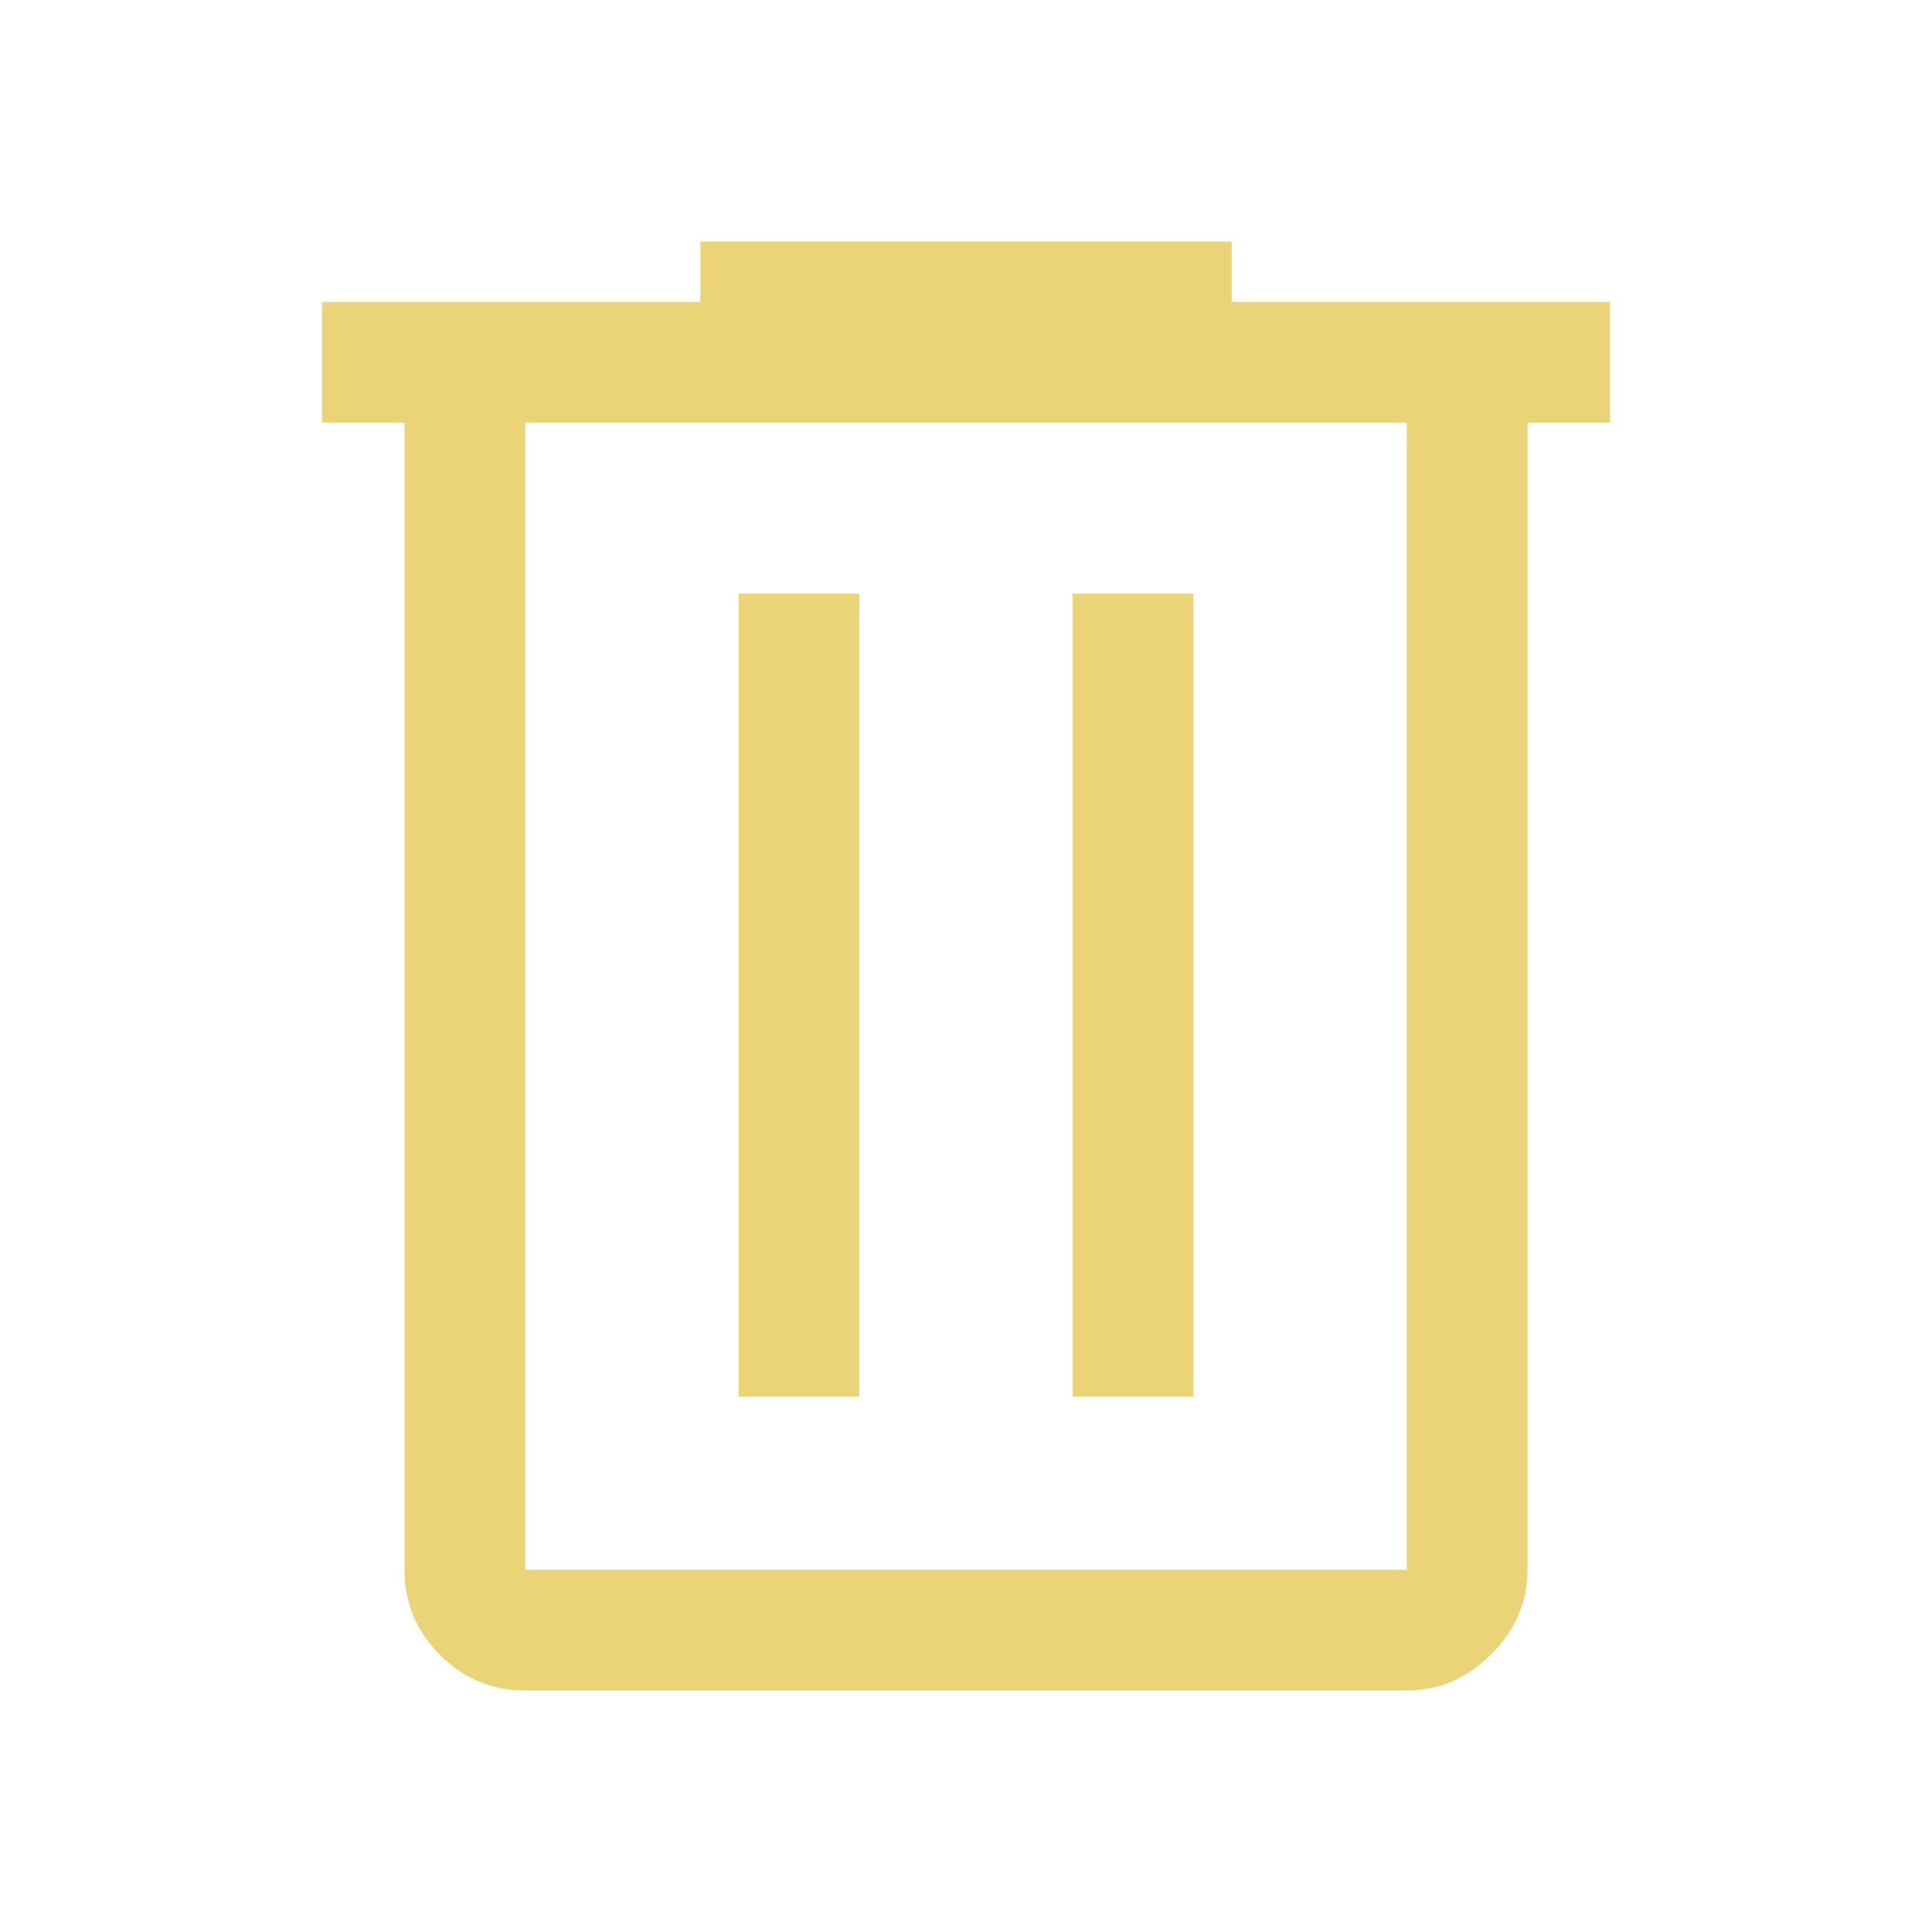 <svg xmlns="http://www.w3.org/2000/svg" height="48px" viewBox="0 -960 960 960" width="48px" fill="#EBD478"><path d="M261-120q-24.75 0-42.37-17.63Q201-155.25 201-180v-570h-41v-60h188v-30h264v30h188v60h-41v570q0 24-18 42t-42 18H261Zm438-630H261v570h438v-570ZM367-266h60v-399h-60v399Zm166 0h60v-399h-60v399ZM261-750v570-570Z"/></svg>